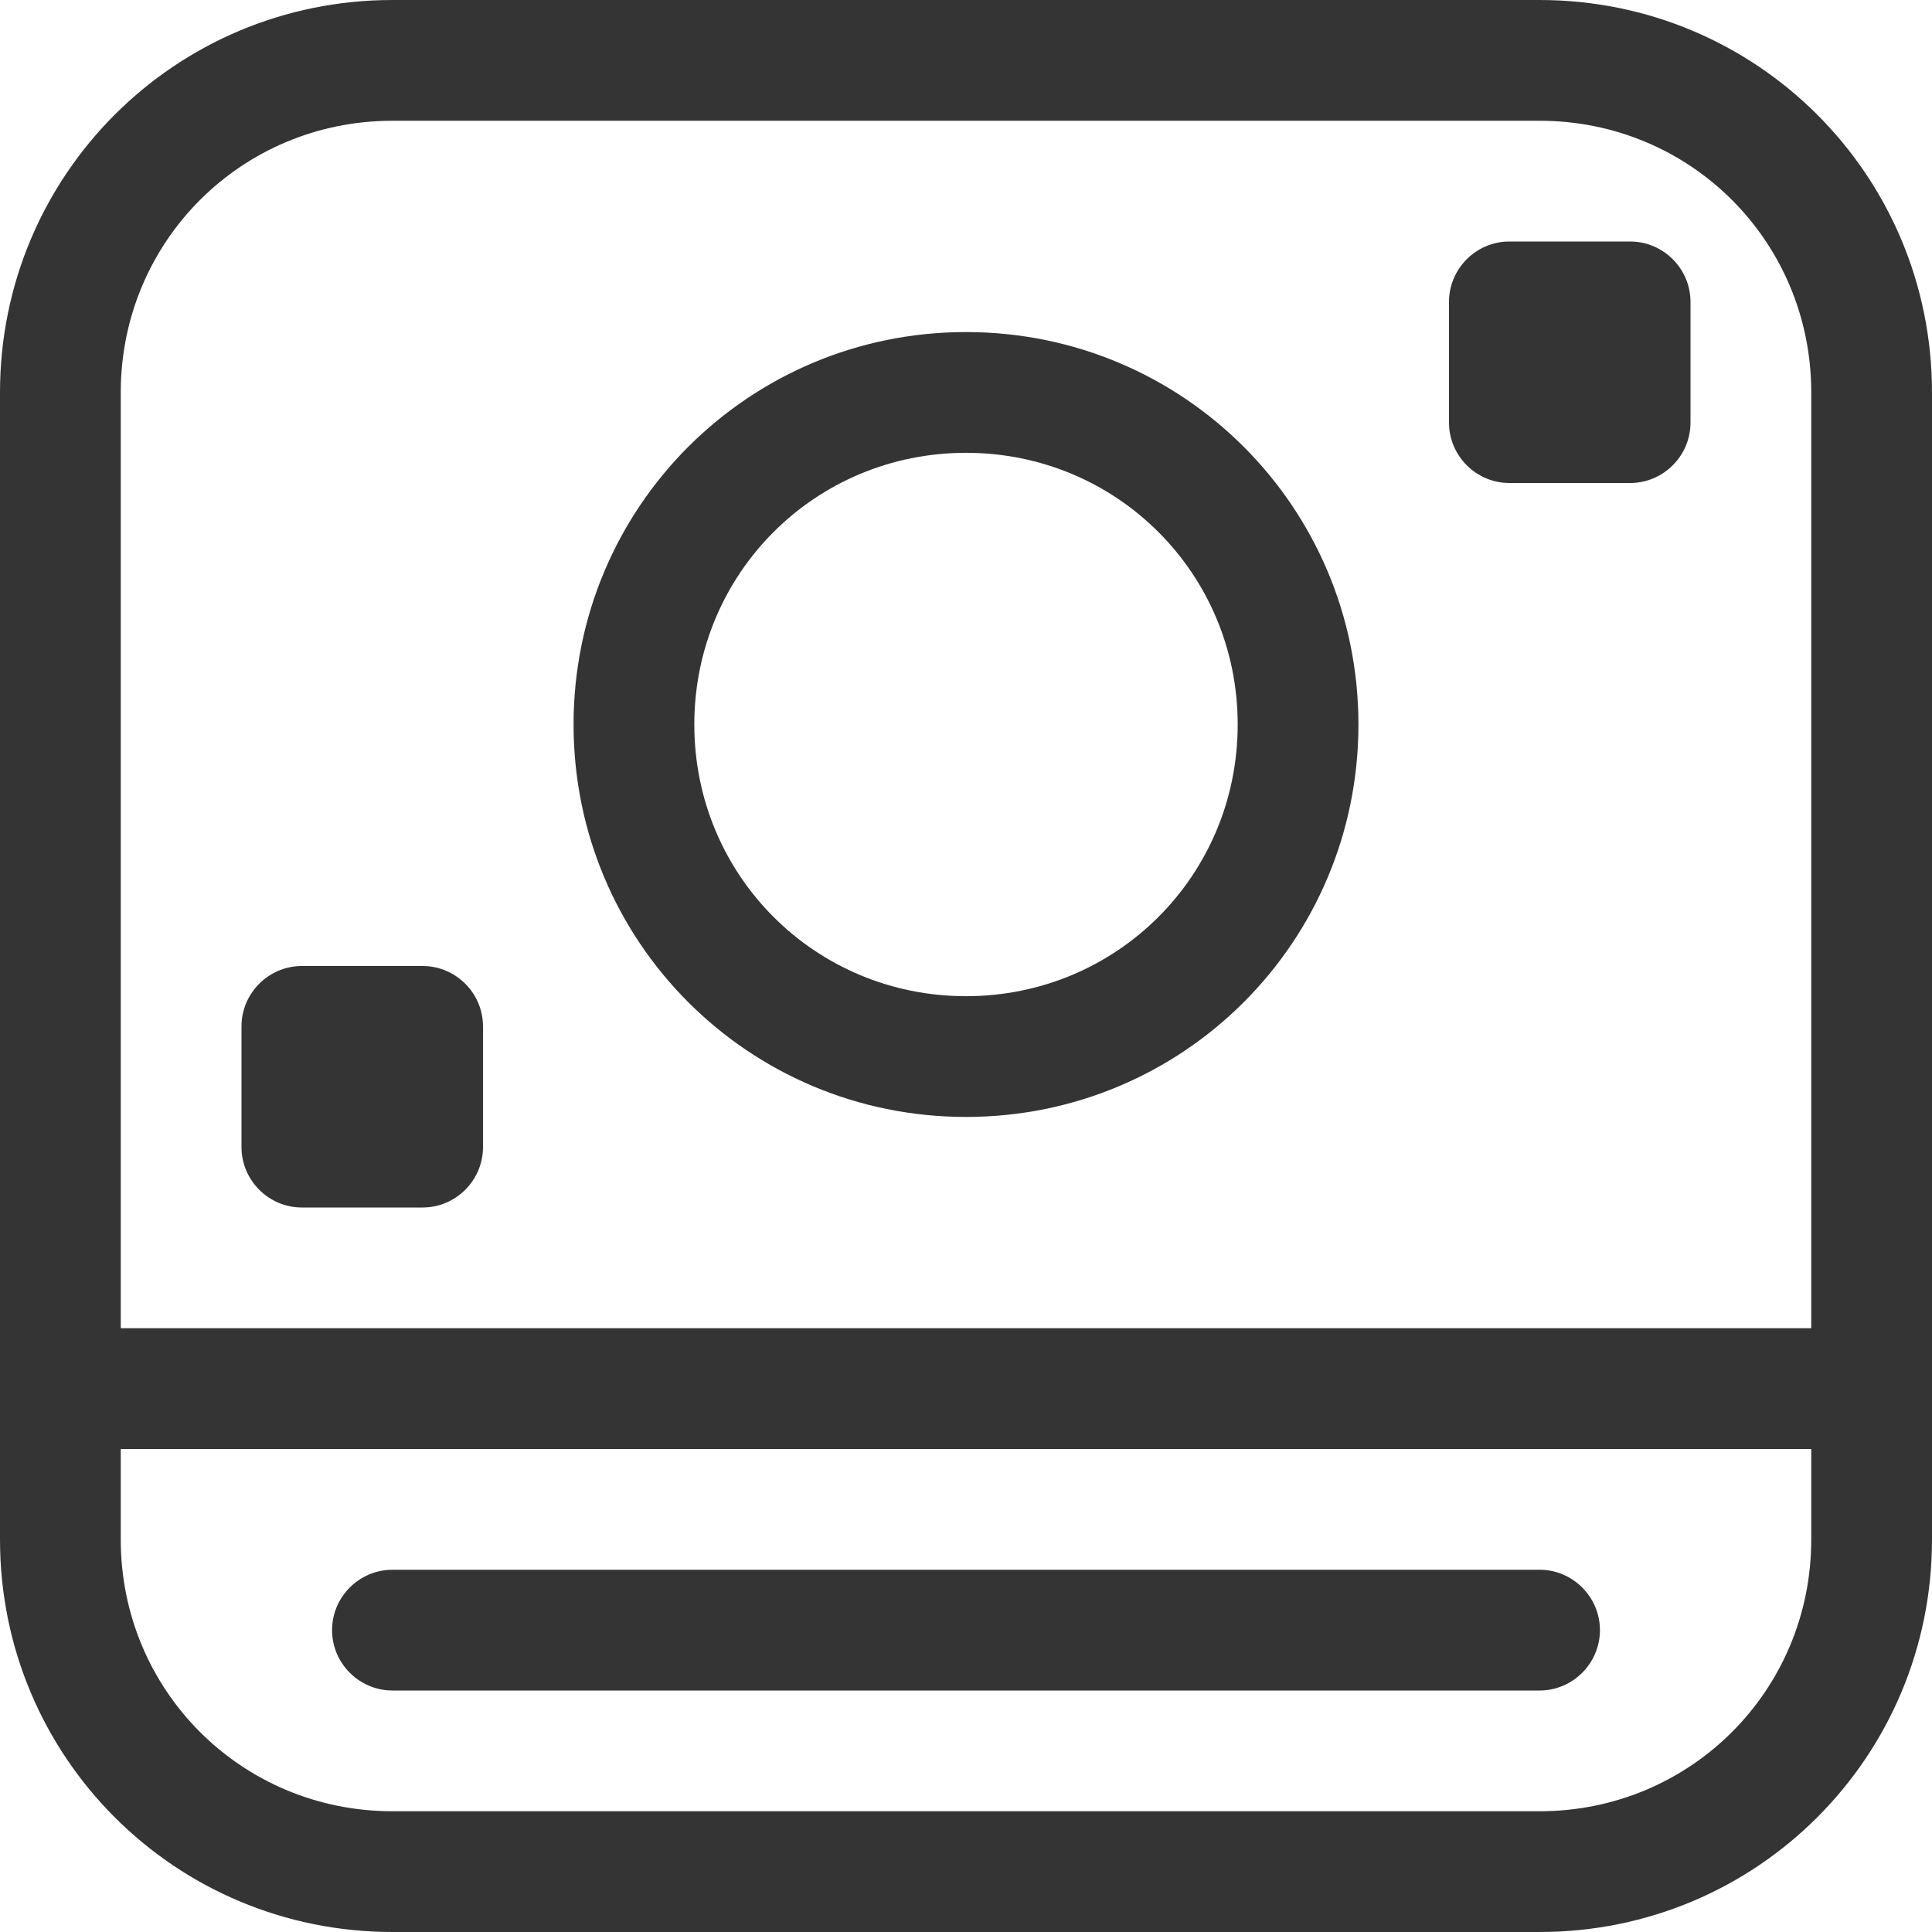 <?xml version="1.0" encoding="utf-8"?>
<!-- Generator: Adobe Illustrator 21.0.0, SVG Export Plug-In . SVG Version: 6.00 Build 0)  -->
<svg version="1.1" id="Layer_1" xmlns="http://www.w3.org/2000/svg" xmlns:xlink="http://www.w3.org/1999/xlink" x="0px" y="0px"
	 viewBox="0 0 64 64" style="enable-background:new 0 0 64 64;" xml:space="preserve">
<style type="text/css">
	.st0{fill:#343434;}
</style>
<title>camera-alt</title>
<desc>Created with Sketch.</desc>
<g>
	<path class="st0" d="M51,0H13C5.8,0,0,5.8,0,13v38c0,7.2,5.8,13,13,13h38c7.2,0,13-5.8,13-13V13C64,5.8,58.2,0,51,0z M4,13
		c0-5,4-9,9-9h38c5,0,9,4,9,9v31H4V13z M51,60H13c-5,0-9-4-9-9v-3h56v3C60,56,56,60,51,60z"/>
	<path class="st0" d="M54,8h-4c-1.1,0-2,0.9-2,2v4c0,1.1,0.9,2,2,2h4c1.1,0,2-0.9,2-2v-4C56,8.9,55.1,8,54,8z"/>
	<path class="st0" d="M14,32h-4c-1.1,0-2,0.9-2,2v4c0,1.1,0.9,2,2,2h4c1.1,0,2-0.9,2-2v-4C16,32.9,15.1,32,14,32z"/>
	<path class="st0" d="M51,52H13c-1.1,0-2,0.9-2,2s0.9,2,2,2h38c1.1,0,2-0.9,2-2S52.1,52,51,52z"/>
	<path class="st0" d="M32,11c-7.2,0-13,5.8-13,13s5.8,13,13,13s13-5.8,13-13S39.2,11,32,11z M32,33c-5,0-9-4-9-9s4-9,9-9s9,4,9,9
		S37,33,32,33z"/>
</g>
</svg>
